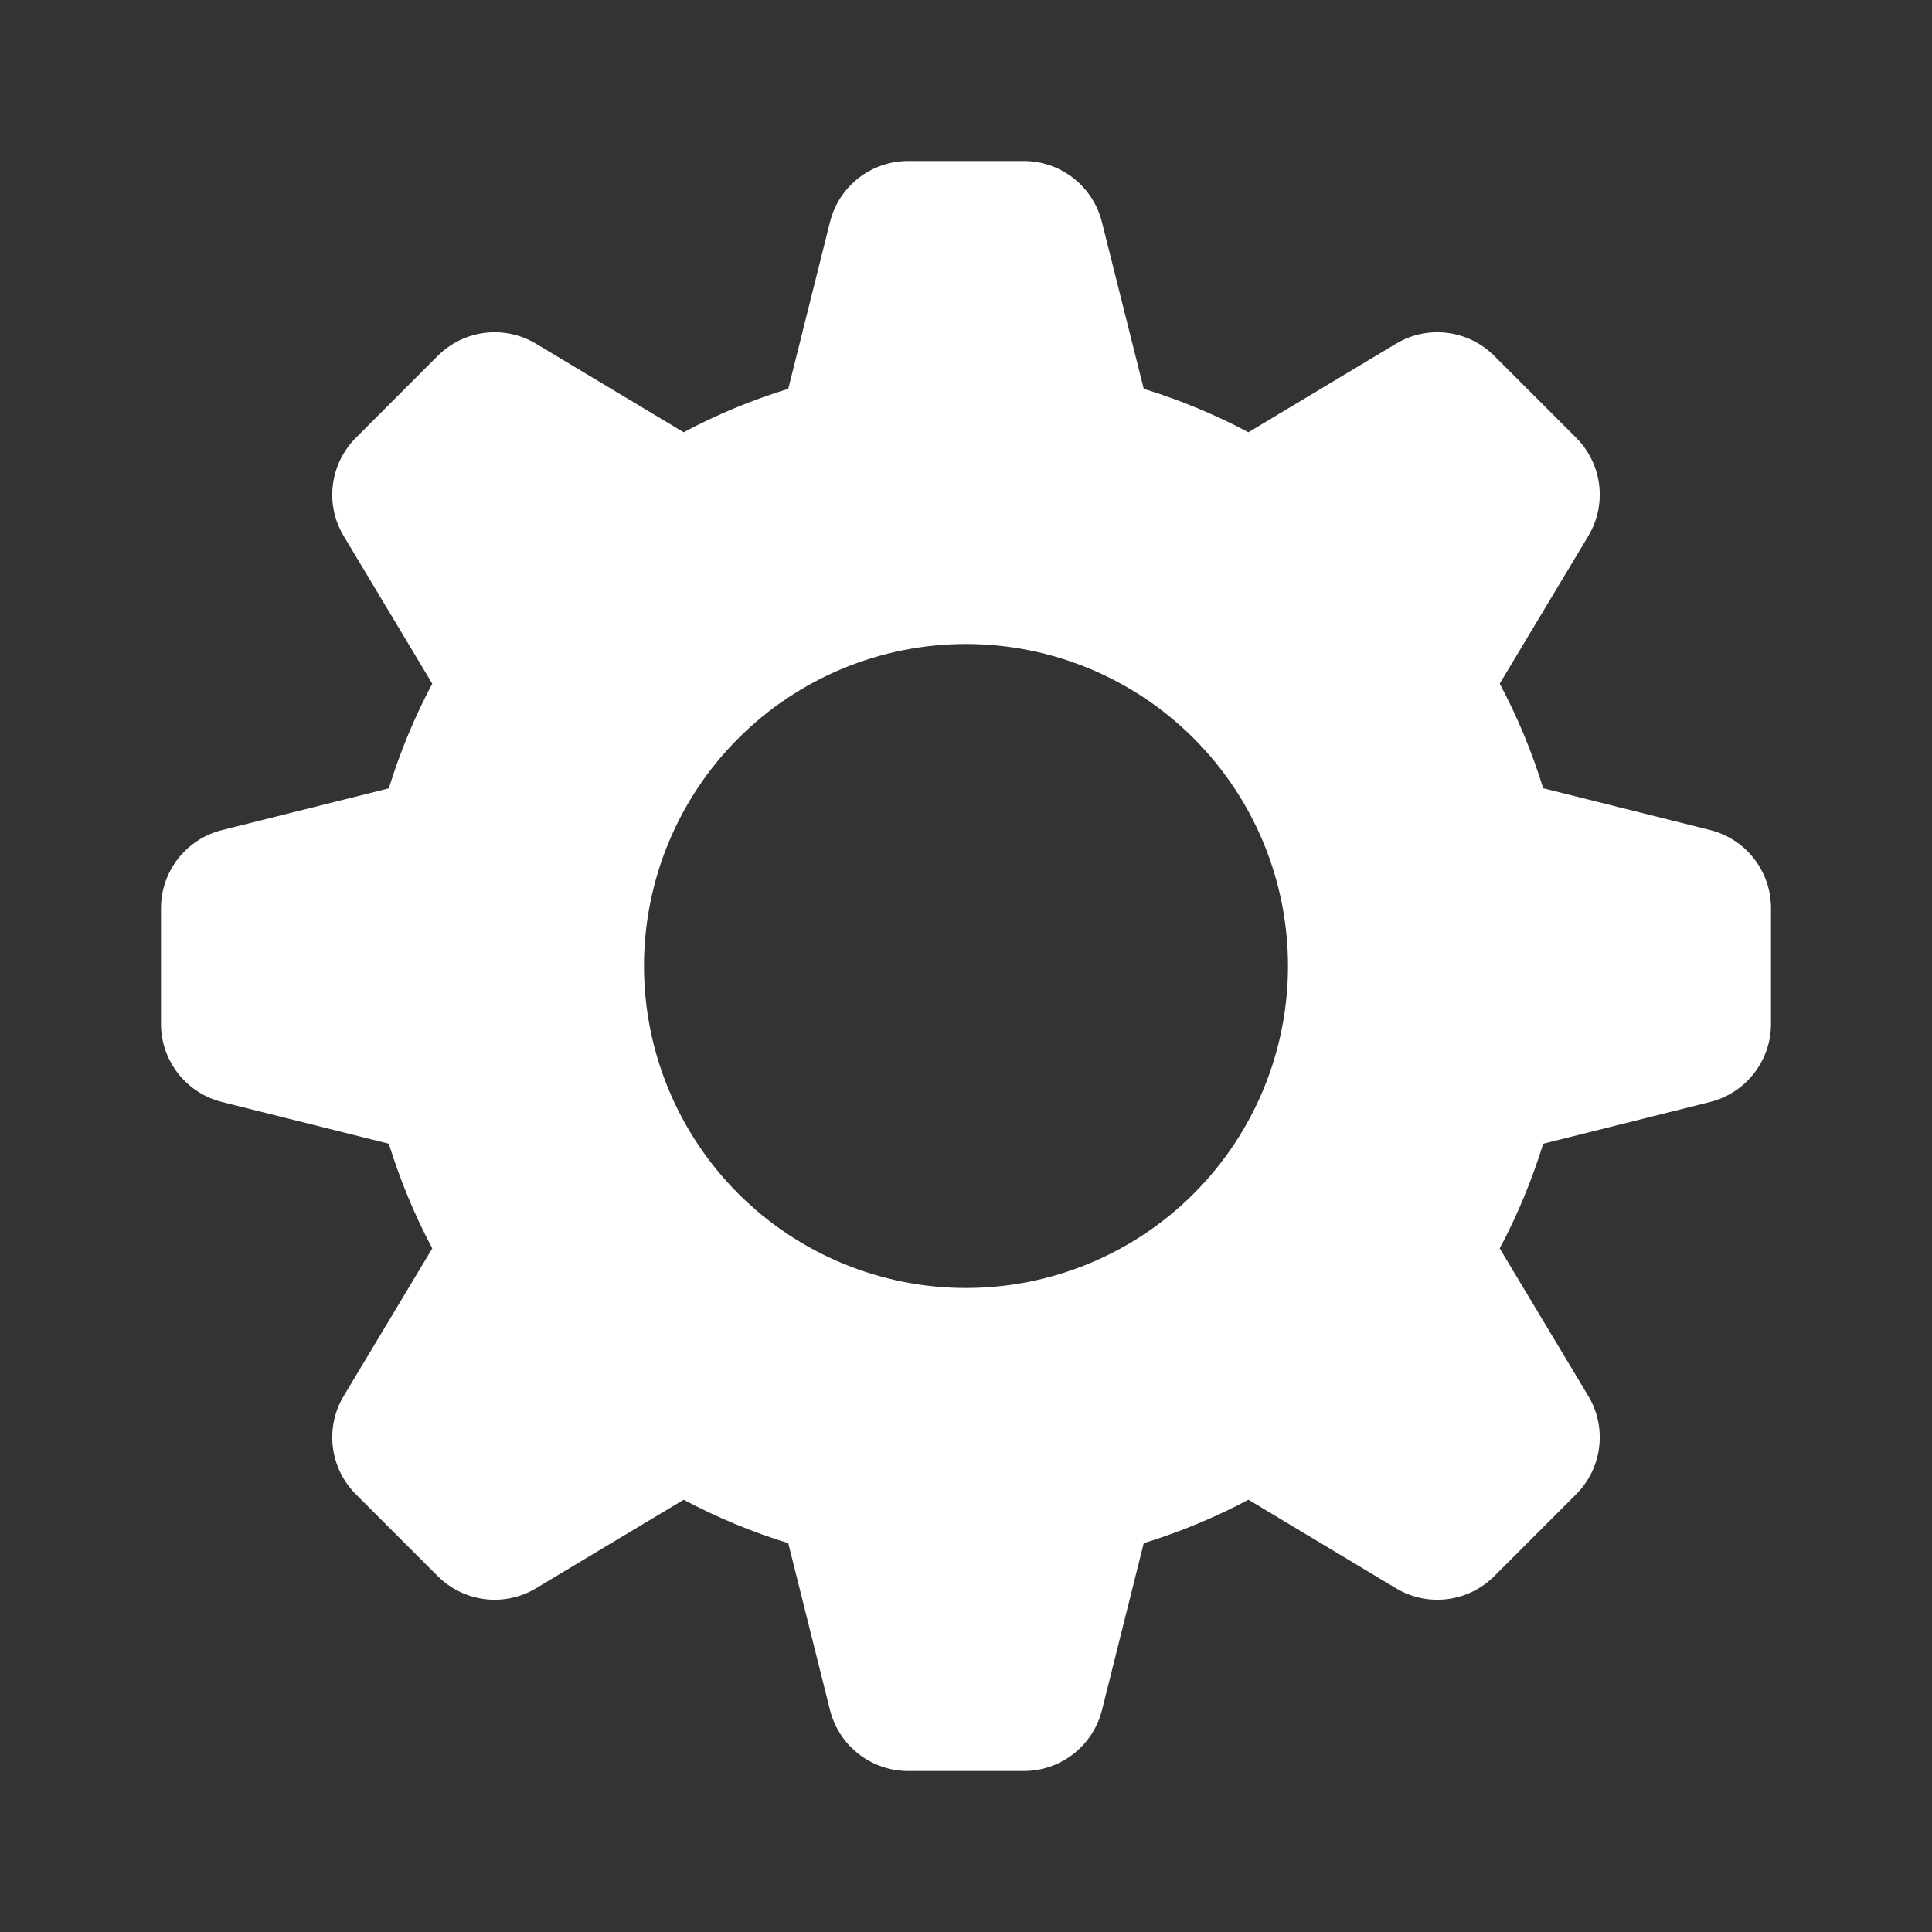 <svg width="39" height="39" viewBox="0 0 39 39" fill="none" xmlns="http://www.w3.org/2000/svg">
<rect x="0" y="0" width="39" height="39" fill="#333333" stroke="none"/>
<path fill-rule="evenodd" clip-rule="evenodd" d="M23.088 7.849C23.825 8.076 24.529 8.369 25.201 8.726L28.179 6.939C28.49 6.752 28.854 6.675 29.213 6.719C29.573 6.764 29.907 6.927 30.163 7.183L31.817 8.837C32.073 9.093 32.236 9.427 32.281 9.787C32.325 10.146 32.248 10.51 32.061 10.821L30.274 13.8C30.631 14.471 30.924 15.175 31.151 15.912L34.52 16.755C34.871 16.843 35.183 17.046 35.406 17.332C35.629 17.617 35.75 17.969 35.75 18.332V20.668C35.75 21.031 35.629 21.383 35.406 21.668C35.183 21.954 34.871 22.157 34.52 22.245L31.151 23.088C30.924 23.825 30.631 24.529 30.274 25.201L32.061 28.179C32.248 28.49 32.325 28.854 32.281 29.213C32.236 29.573 32.073 29.907 31.817 30.163L30.163 31.817C29.907 32.073 29.573 32.236 29.213 32.281C28.854 32.325 28.49 32.248 28.179 32.061L25.201 30.274C24.529 30.631 23.825 30.924 23.088 31.151L22.245 34.52C22.157 34.871 21.954 35.183 21.668 35.406C21.383 35.629 21.031 35.75 20.668 35.75H18.332C17.969 35.75 17.617 35.629 17.332 35.406C17.046 35.183 16.843 34.871 16.755 34.52L15.912 31.151C15.182 30.926 14.475 30.632 13.8 30.274L10.821 32.061C10.51 32.248 10.146 32.325 9.787 32.281C9.427 32.236 9.093 32.073 8.837 31.817L7.183 30.163C6.927 29.907 6.764 29.573 6.719 29.213C6.675 28.854 6.752 28.49 6.939 28.179L8.726 25.201C8.368 24.525 8.074 23.818 7.849 23.088L4.48 22.245C4.129 22.157 3.817 21.954 3.594 21.669C3.372 21.384 3.25 21.032 3.25 20.67V18.333C3.25 17.971 3.371 17.619 3.594 17.334C3.817 17.048 4.129 16.845 4.48 16.757L7.849 15.914C8.076 15.177 8.369 14.473 8.726 13.801L6.939 10.822C6.752 10.512 6.675 10.148 6.719 9.789C6.764 9.429 6.927 9.095 7.183 8.838L8.837 7.183C9.093 6.927 9.427 6.764 9.787 6.719C10.146 6.675 10.51 6.752 10.821 6.939L13.8 8.726C14.471 8.369 15.175 8.076 15.912 7.849L16.755 4.48C16.843 4.129 17.046 3.817 17.331 3.594C17.616 3.372 17.968 3.25 18.33 3.25H20.667C21.029 3.25 21.381 3.371 21.666 3.594C21.952 3.817 22.155 4.129 22.243 4.48L23.088 7.849ZM19.5 26C21.224 26 22.877 25.315 24.096 24.096C25.315 22.877 26 21.224 26 19.5C26 17.776 25.315 16.123 24.096 14.904C22.877 13.685 21.224 13 19.5 13C17.776 13 16.123 13.685 14.904 14.904C13.685 16.123 13 17.776 13 19.5C13 21.224 13.685 22.877 14.904 24.096C16.123 25.315 17.776 26 19.5 26Z" fill="white"/>
</svg>
